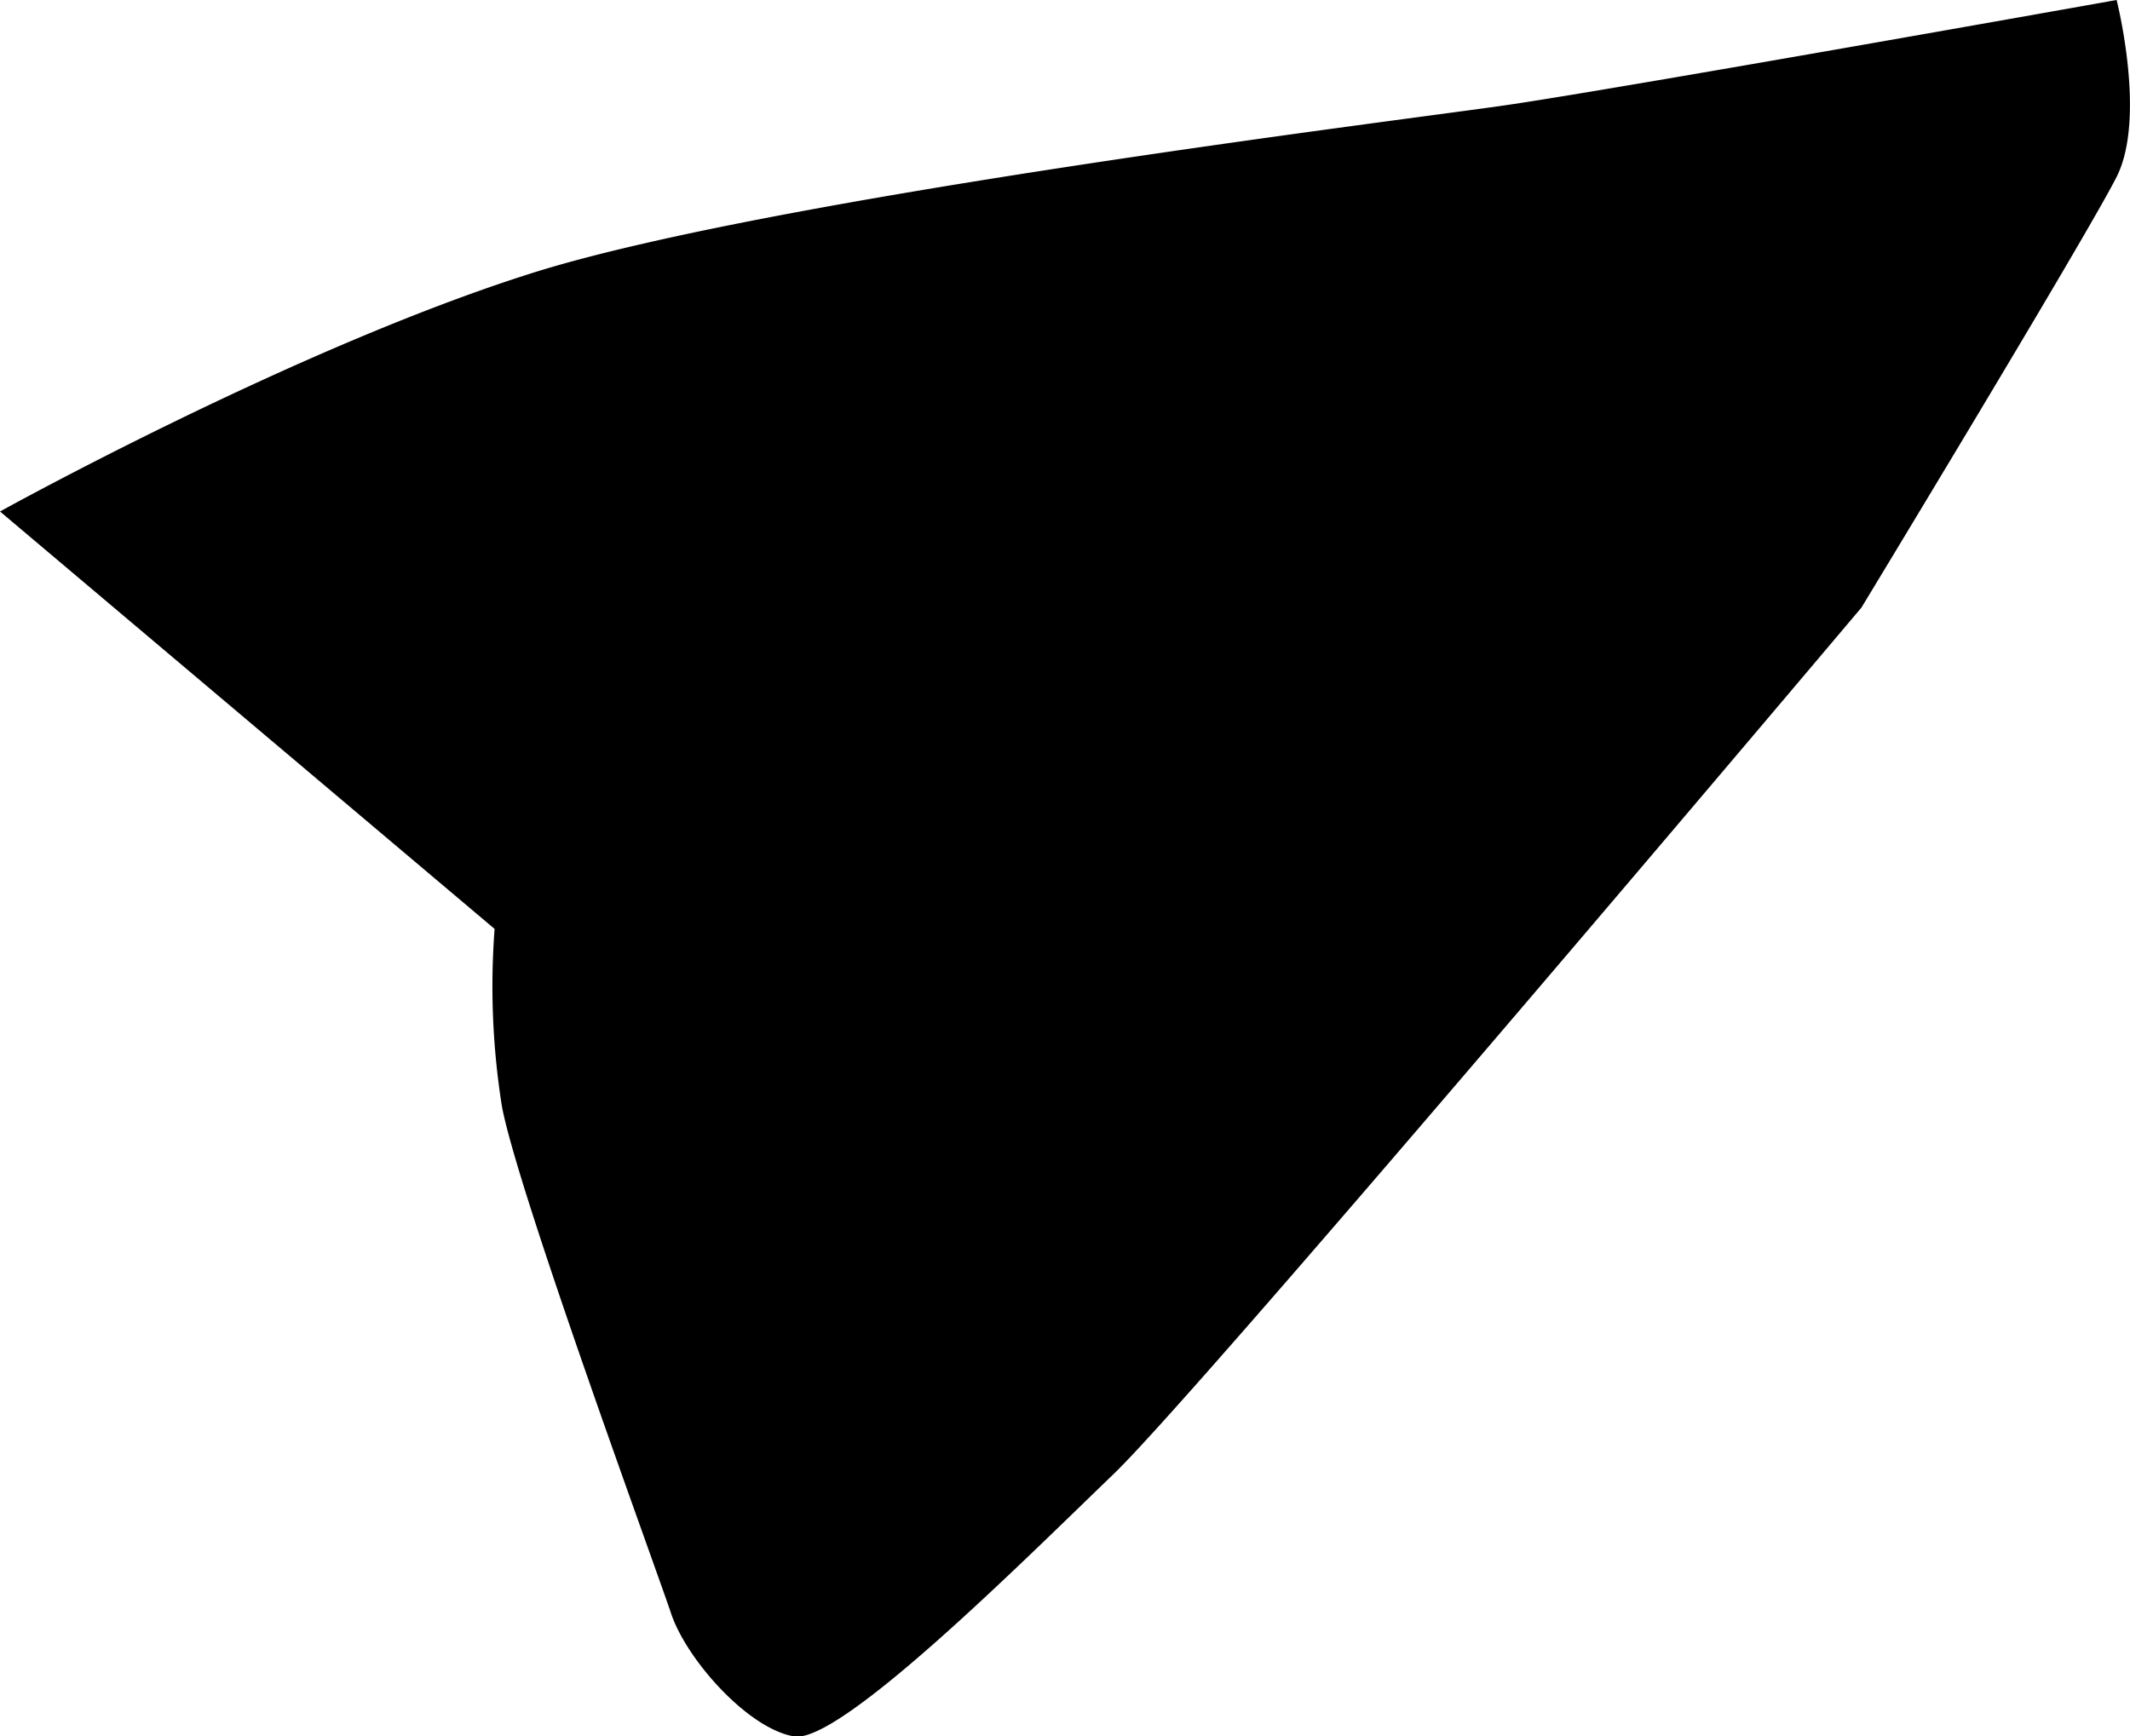 <svg xmlns="http://www.w3.org/2000/svg" viewBox="0 0 276.91 225.78"><g id="圖層_2" data-name="圖層 2"><g id="圖層_31" data-name="圖層 31"><path d="M0,66.51S38.63,45.09,69.45,35.42,181.28,15.75,195.28,13.75,275.17,0,275.17,0s3.9,15.28,0,23S242,79,242,79s-85.59,101.48-97.18,112.63-35.58,35.16-41.58,34.16-14-10-16-16-20-55-22-66a99.3,99.3,0,0,1-.94-23Z"/></g></g></svg>